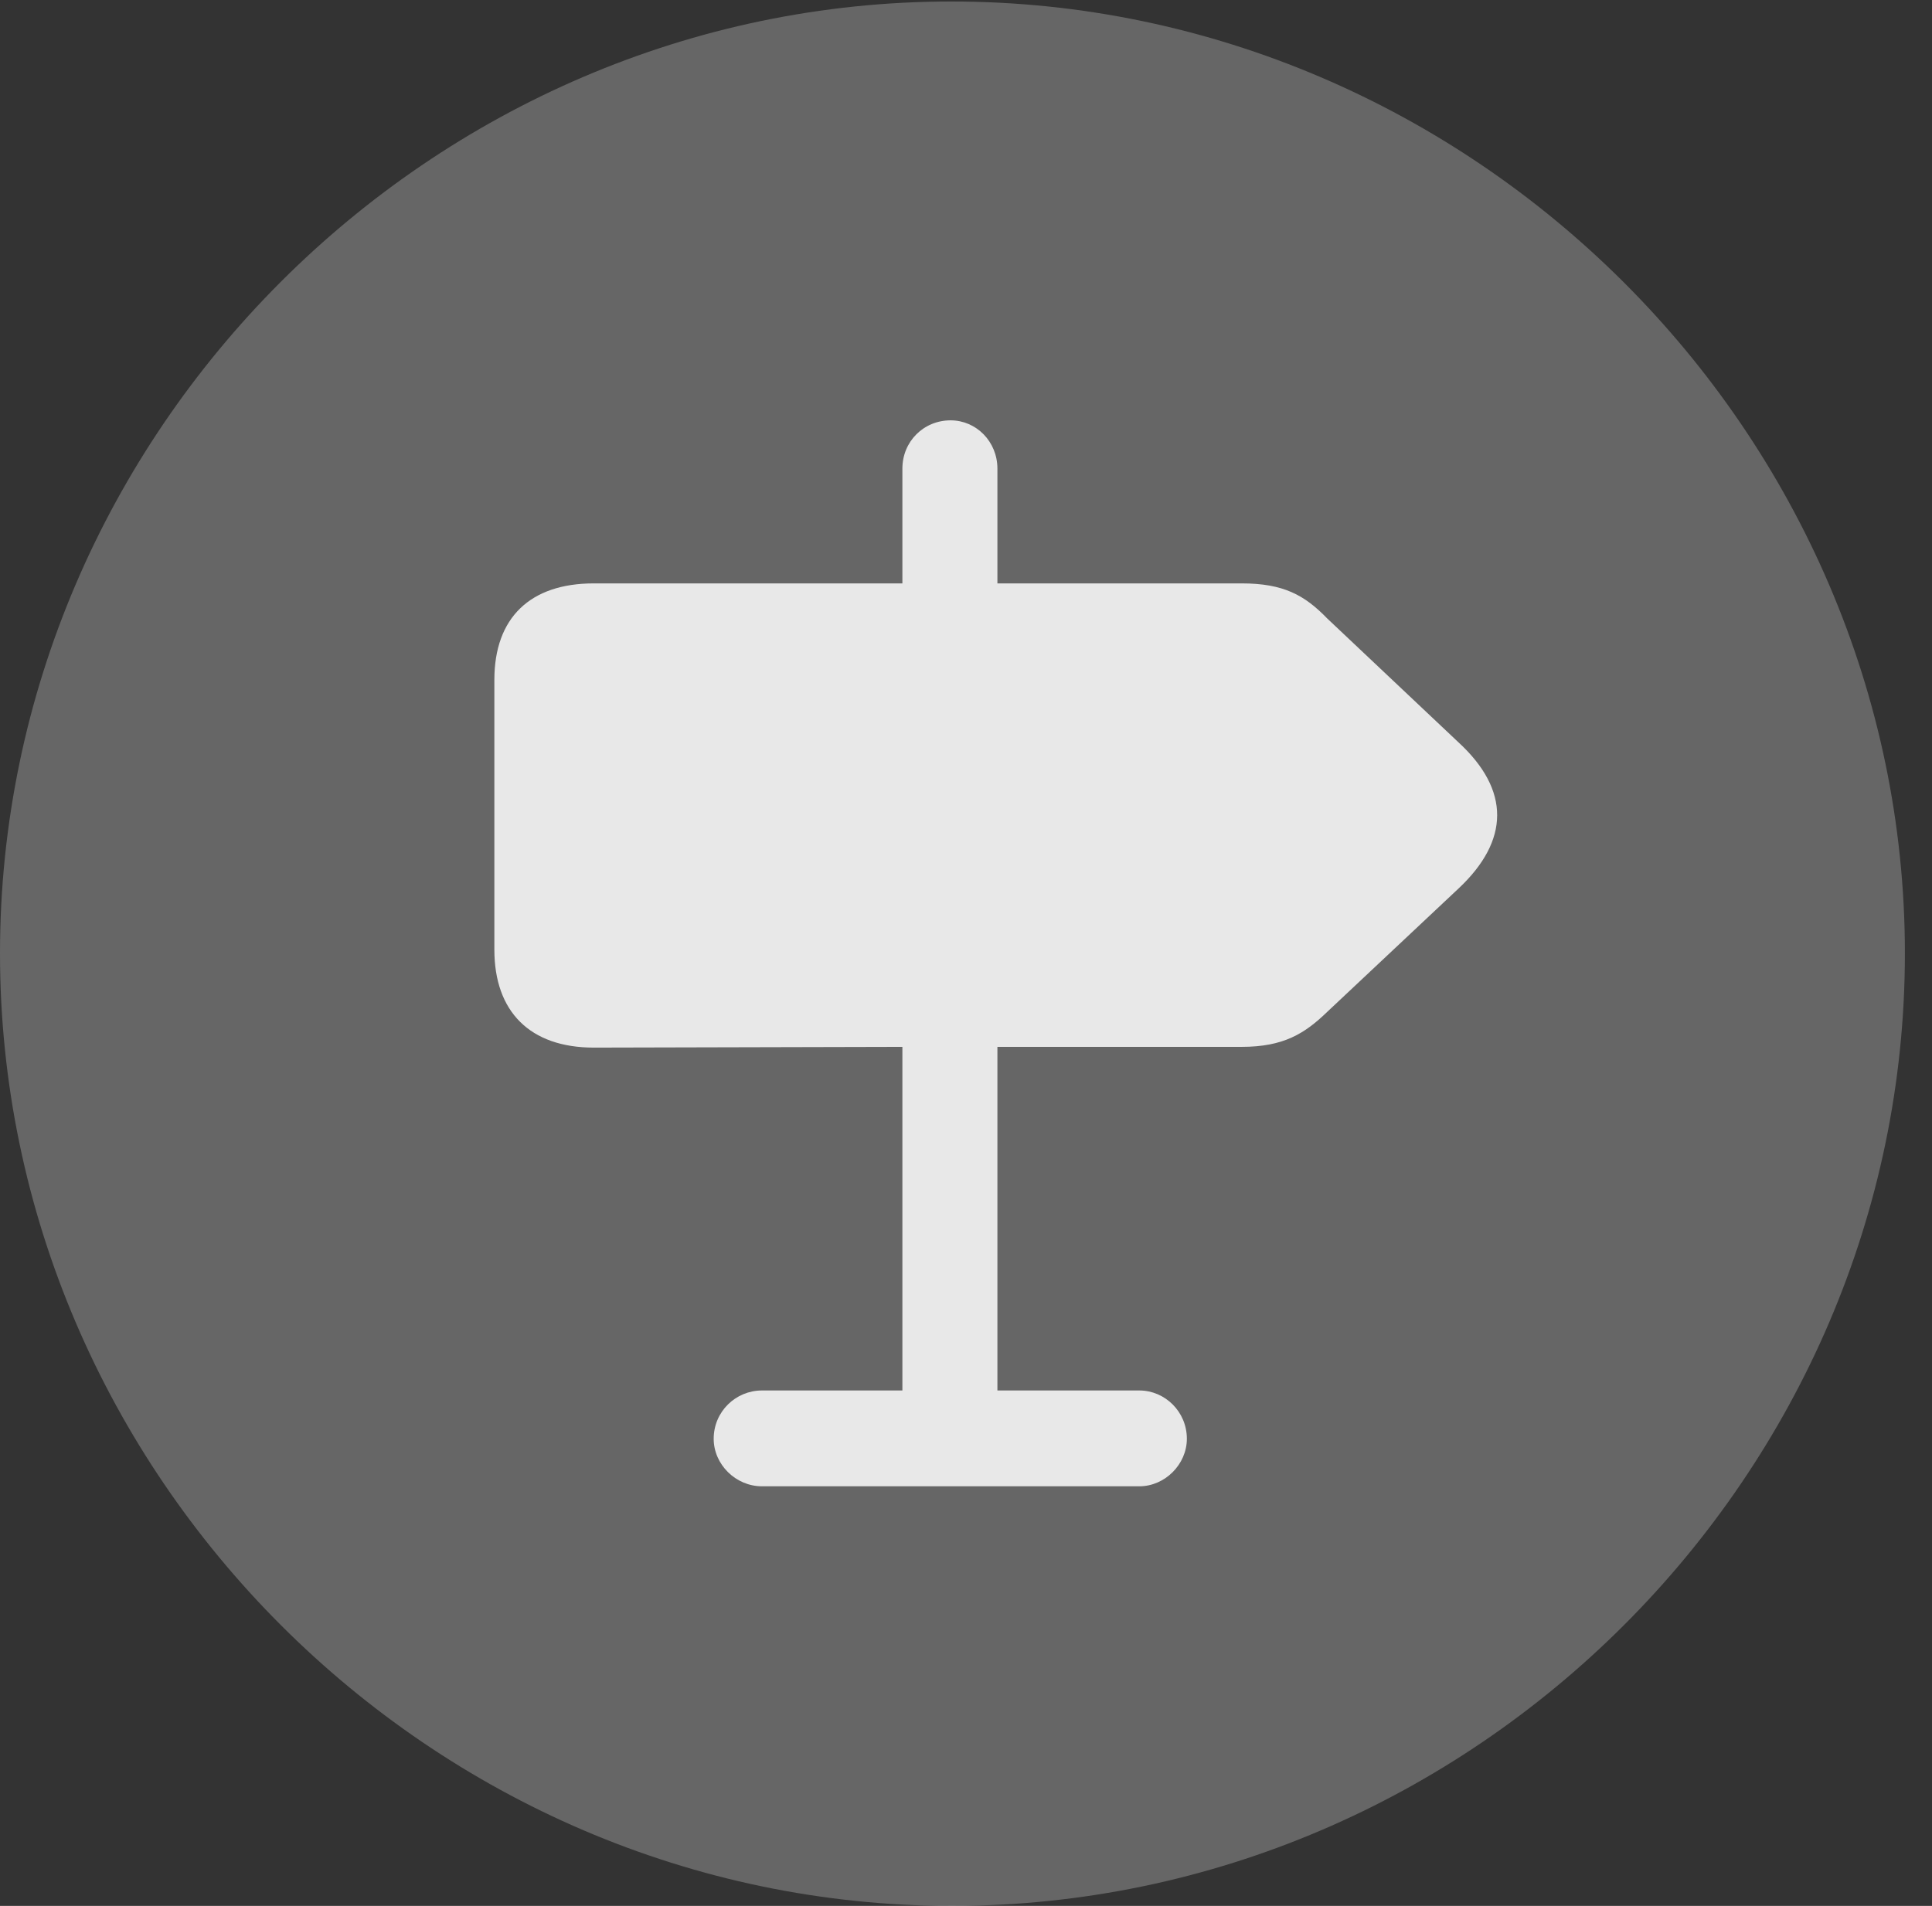 <?xml version="1.0" encoding="UTF-8"?>
<!--Generator: Apple Native CoreSVG 232.5-->
<!DOCTYPE svg
PUBLIC "-//W3C//DTD SVG 1.1//EN"
       "http://www.w3.org/Graphics/SVG/1.1/DTD/svg11.dtd">
<svg version="1.1" xmlns="http://www.w3.org/2000/svg" xmlns:xlink="http://www.w3.org/1999/xlink" width="25.801" height="25.459">
 <rect width="100%" height="100%" fill="#333333" stroke="none"/>
 <g>
  <rect height="25.459" opacity="0" width="25.801" x="0" y="0"/>
  <path d="M12.715 25.459C19.678 25.459 25.439 19.697 25.439 12.734C25.439 5.781 19.668 0.02 12.705 0.02C5.752 0.02 0 5.781 0 12.734C0 19.697 5.762 25.459 12.715 25.459Z" fill="#ffffff" fill-opacity="0.25"/>
  <path d="M7.93 13.994C7.08 13.994 6.602 13.516 6.602 12.685L6.602 9.082C6.602 8.252 7.08 7.793 7.93 7.793L12.051 7.793L12.051 6.26C12.051 5.898 12.334 5.615 12.695 5.615C13.037 5.615 13.32 5.898 13.32 6.26L13.32 7.793L16.582 7.793C17.139 7.793 17.422 7.949 17.725 8.262L19.473 9.912C20.176 10.557 20.156 11.23 19.482 11.865L17.725 13.516C17.422 13.809 17.139 13.984 16.582 13.984L13.32 13.984L13.32 18.574L15.215 18.574C15.557 18.574 15.85 18.857 15.85 19.219C15.85 19.561 15.557 19.854 15.215 19.854L10.176 19.854C9.824 19.854 9.531 19.561 9.531 19.219C9.531 18.857 9.824 18.574 10.176 18.574L12.051 18.574L12.051 13.984Z" fill="#ffffff" fill-opacity="0.85"/>
 </g>
</svg>
